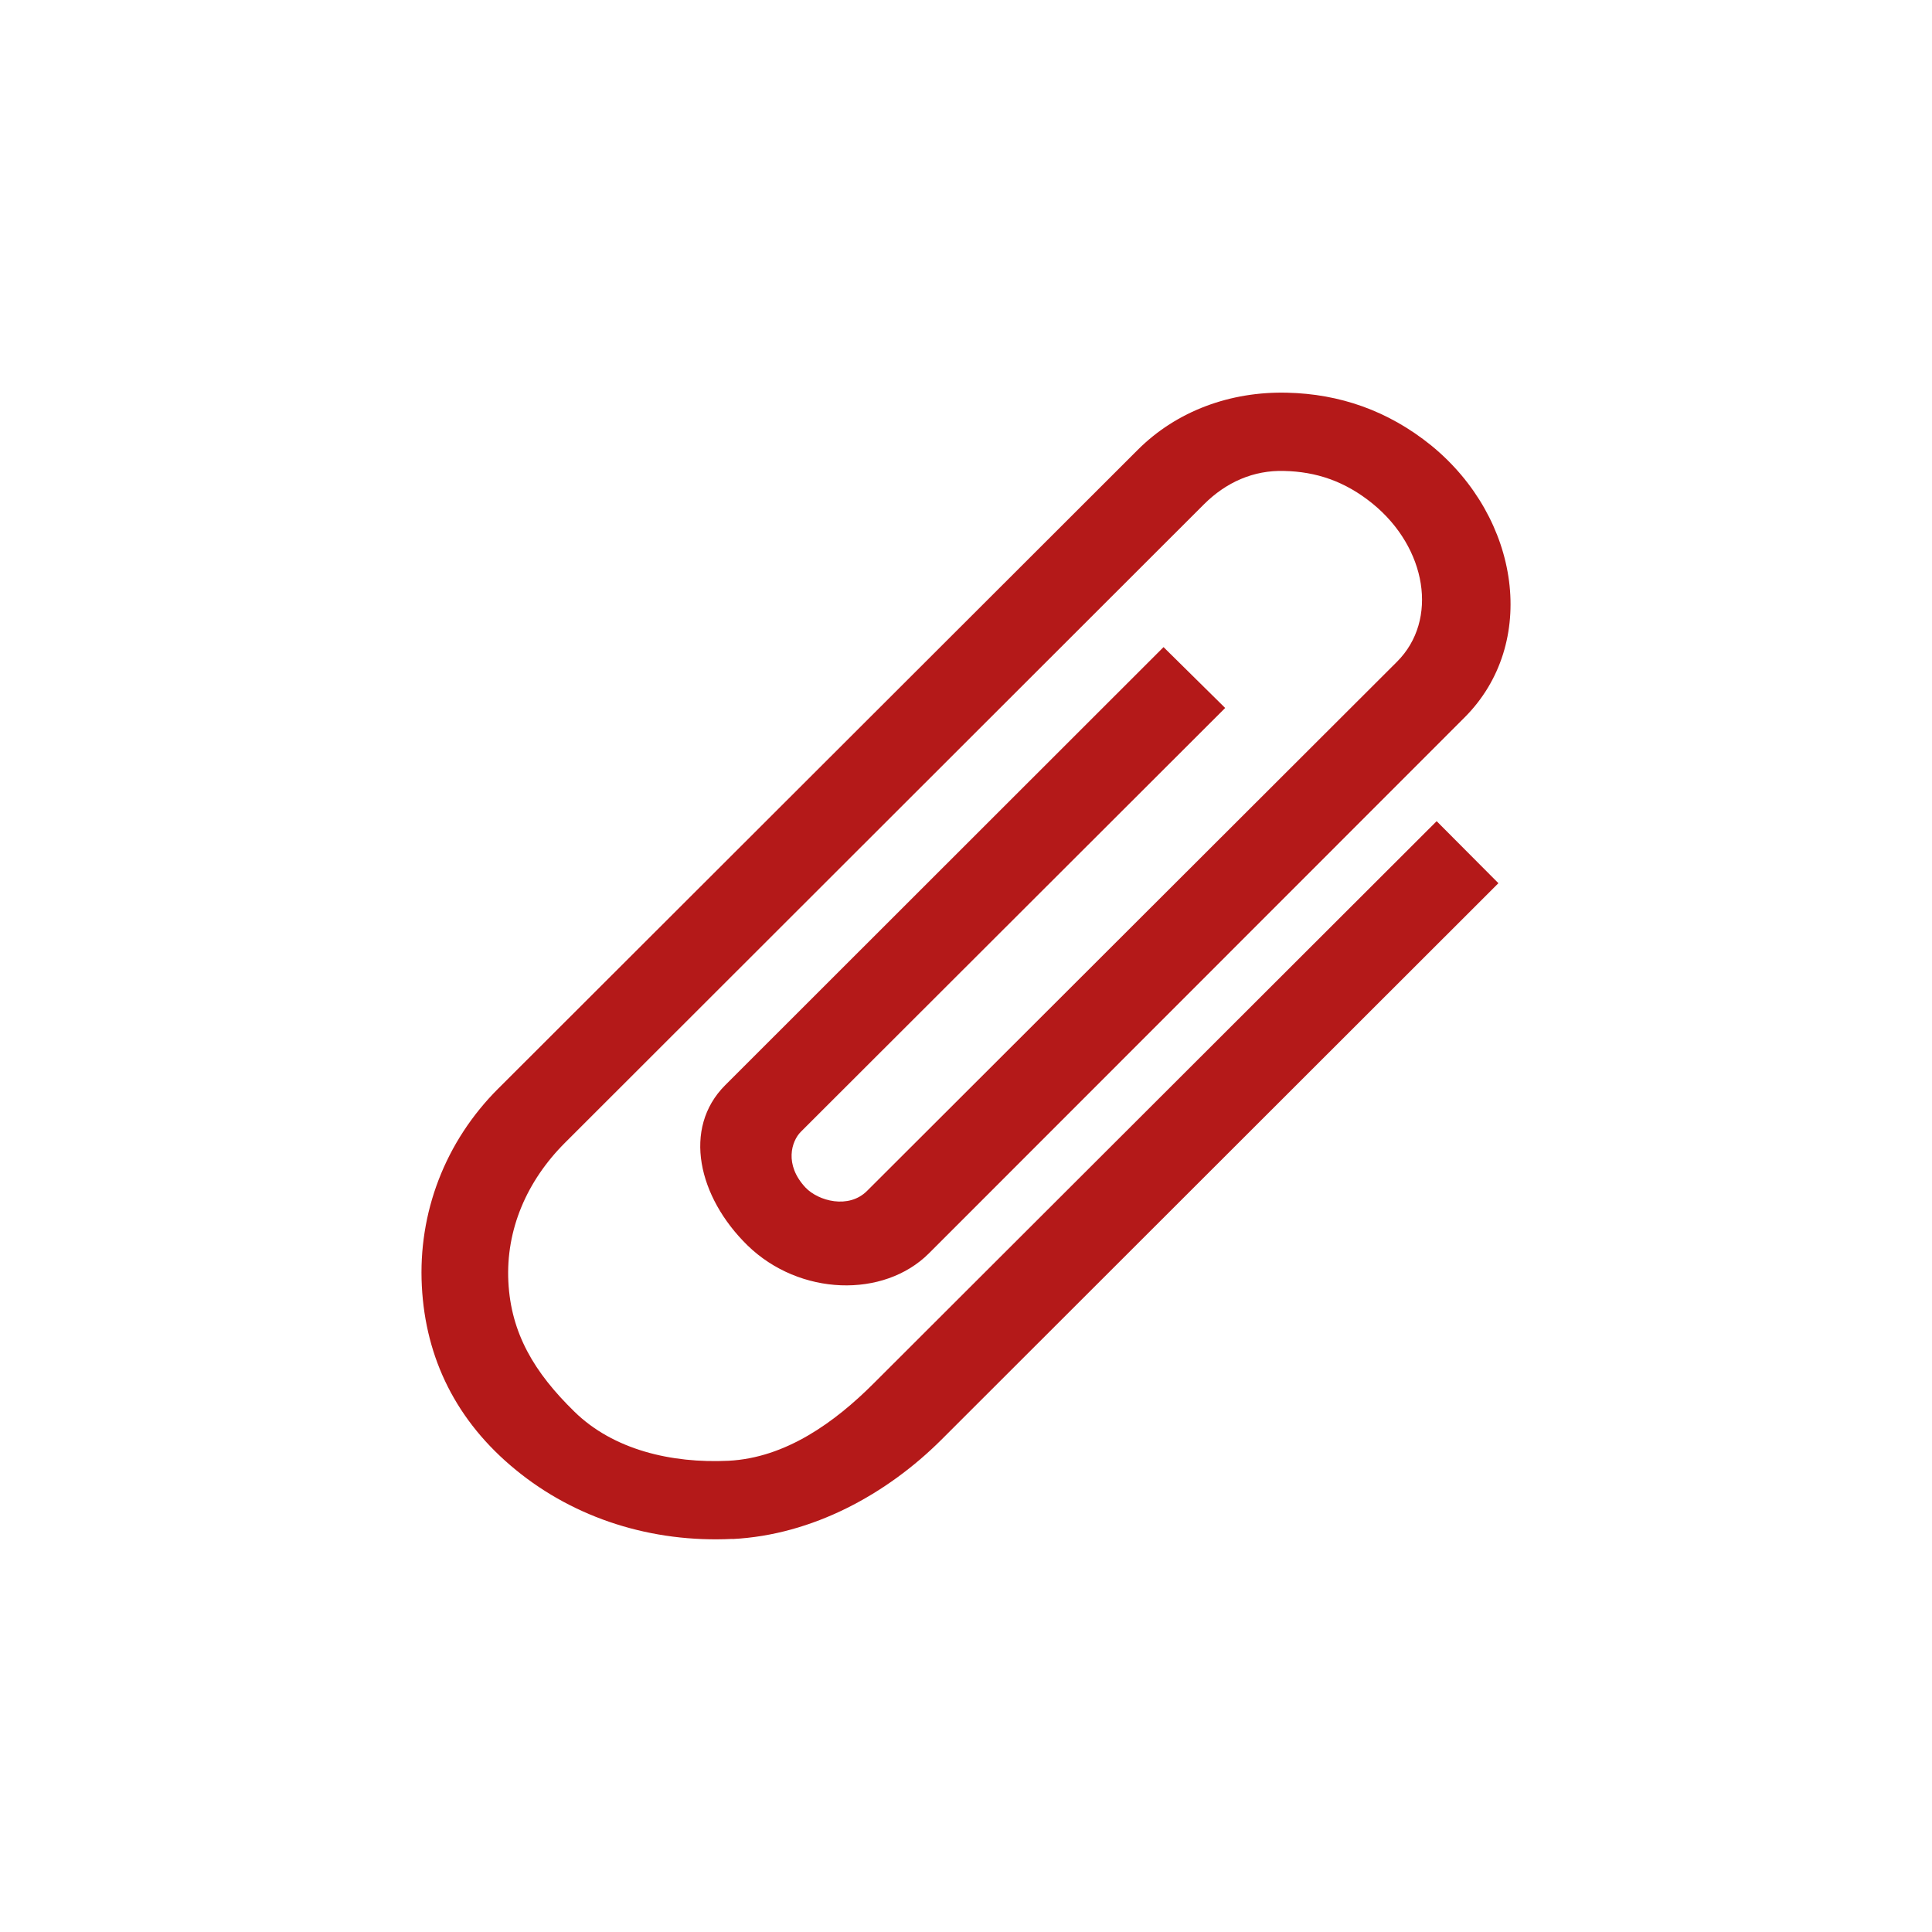 <?xml version="1.0" encoding="UTF-8" standalone="no"?>
<svg
   xmlns:dc="http://purl.org/dc/elements/1.1/"
   xmlns:cc="http://creativecommons.org/ns#"
   xmlns:rdf="http://www.w3.org/1999/02/22-rdf-syntax-ns#"
   xmlns:svg="http://www.w3.org/2000/svg"
   xmlns="http://www.w3.org/2000/svg"
   xmlns:sodipodi="http://sodipodi.sourceforge.net/DTD/sodipodi-0.dtd"
   xmlns:inkscape="http://www.inkscape.org/namespaces/inkscape"
   width="1814.17"
   height="1814.17"
   viewBox="0 0 512 512"
   version="1.1"
   id="svg2"
   inkscape:version="0.91 r"
   sodipodi:docname="ktnef.svg">
  <defs
     id="defs18" />
  <sodipodi:namedview
     pagecolor="#ffffff"
     bordercolor="#666666"
     borderopacity="1"
     objecttolerance="10"
     gridtolerance="10"
     guidetolerance="10"
     inkscape:pageopacity="0"
     inkscape:pageshadow="2"
     inkscape:window-width="643"
     inkscape:window-height="480"
     id="namedview16"
     showgrid="false"
     inkscape:zoom="0.13008703"
     inkscape:cx="907.08502"
     inkscape:cy="907.08502"
     inkscape:window-x="0"
     inkscape:window-y="0"
     inkscape:window-maximized="0"
     inkscape:current-layer="layer1" />
  <g
     inkscape:label="Layer 1"
     inkscape:groupmode="layer"
     id="layer1"
     transform="translate(0,215)">
    <path
       style="fill:#B41919"
       inkscape:connector-curvature="0"
       id="path6740"
       d="m 132.19,73.33 c -14.379,14.284 -21.389,33.23 -20.401,52.45 0.969,19.241 9.184,35.924 24.912,48.764 15.689,12.859 36.06,19.346 57.38,18.282 l 0.034,0.034 c 21.293,-1.064 40.981,-11.972 55.36,-26.313 L 397.095,19.057 380.726,2.62 231.496,151.65 c -10.219,10.219 -23.267,19.71 -38.444,20.469 -15.16,0.722 -30.522,-2.915 -40.836,-13.02 -10.637,-10.39 -16.812,-20.751 -17.496,-34.446 -0.684,-13.676 4.813,-26.653 15.07,-36.872 l 169.26,-169.12 c 5.85,-5.85 13.14,-9.1 21.289,-8.851 8.358,0.19 16.05,2.655 23.476,8.714 14.265,11.663 17.46,30.772 6.424,41.827 l -140.45,140.24 c -4.881,4.901 -12.934,2.702 -16.334,-0.888 -5.698,-6.097 -3.68,-12.312 -1.23,-14.762 l 112.46,-112.32 -16.334,-16.13 -116.19,116.12 c -11.358,11.378 -7.16,29.621 5.946,42.44 13.809,13.429 36.1,14.03 48.05,2.119 L 388.107,-24.85 c 19.603,-19.583 14.809,-52.771 -8.782,-72.07 -11.511,-9.326 -24.415,-13.688 -38.2,-14.01 -14.949,-0.38 -29.27,4.782 -39.64,15.173 L 132.195,73.333" />
  </g>
</svg>
